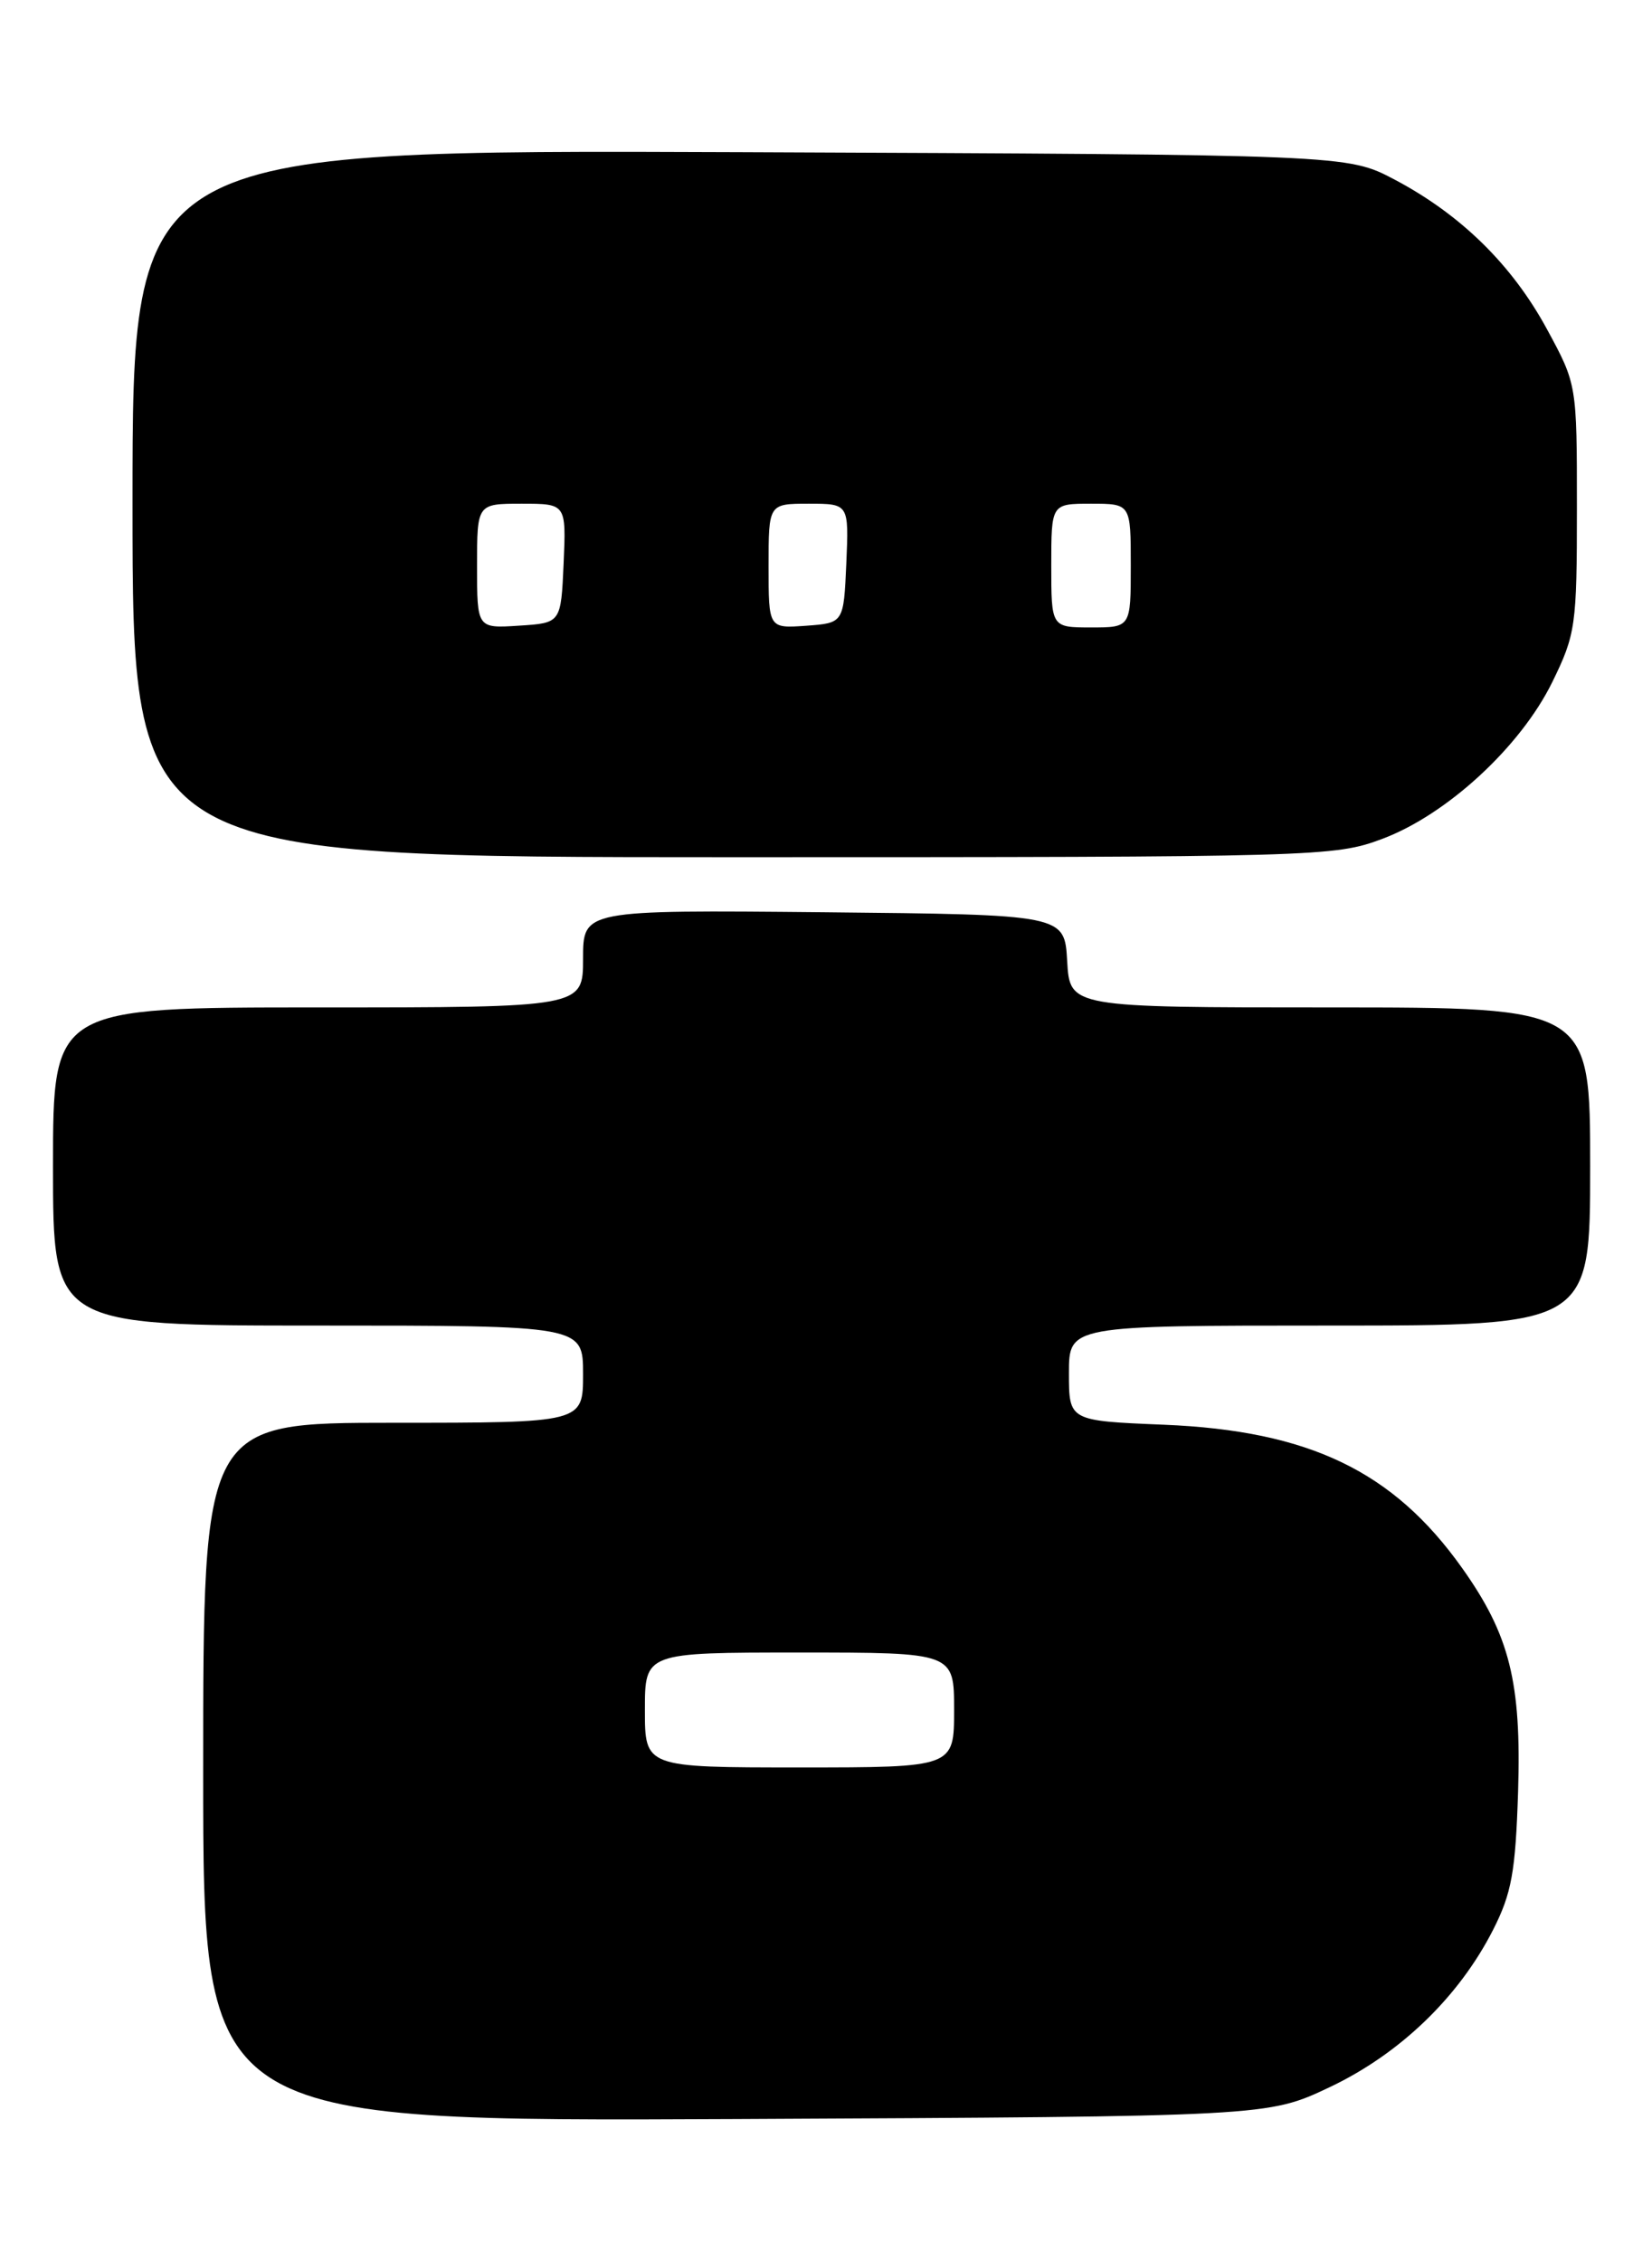 <?xml version="1.0" encoding="UTF-8" standalone="no"?>
<!DOCTYPE svg PUBLIC "-//W3C//DTD SVG 1.1//EN" "http://www.w3.org/Graphics/SVG/1.1/DTD/svg11.dtd" >
<svg xmlns="http://www.w3.org/2000/svg" xmlns:xlink="http://www.w3.org/1999/xlink" version="1.1" viewBox="0 0 187 256">
 <g >
 <path fill="currentColor"
d=" M 150.50 236.19 C 158.44 232.43 165.12 226.01 169.00 218.40 C 171.11 214.26 171.55 211.83 171.84 202.77 C 172.23 190.36 170.89 185.01 165.50 177.43 C 157.71 166.47 148.19 161.90 131.75 161.22 C 121.00 160.78 121.00 160.78 121.00 155.39 C 121.00 150.00 121.00 150.00 150.50 150.00 C 180.00 150.00 180.00 150.00 180.00 132.00 C 180.00 114.00 180.00 114.00 150.55 114.00 C 121.10 114.00 121.10 114.00 120.80 108.75 C 120.50 103.50 120.50 103.50 93.25 103.23 C 66.00 102.97 66.00 102.97 66.00 108.48 C 66.00 114.00 66.00 114.00 36.00 114.00 C 6.00 114.00 6.00 114.00 6.00 132.00 C 6.00 150.00 6.00 150.00 36.00 150.00 C 66.00 150.00 66.00 150.00 66.00 155.50 C 66.00 161.00 66.00 161.00 44.50 161.00 C 23.00 161.00 23.00 161.00 23.00 200.54 C 23.00 240.07 23.00 240.07 83.25 239.79 C 143.50 239.50 143.50 239.50 150.50 236.19 Z  M 156.46 94.93 C 163.78 92.19 172.11 84.52 175.71 77.19 C 178.36 71.78 178.50 70.80 178.50 57.50 C 178.50 43.50 178.50 43.50 175.11 37.25 C 171.16 29.97 165.35 24.27 157.84 20.31 C 152.50 17.50 152.50 17.50 83.75 17.22 C 15.00 16.95 15.00 16.95 15.00 56.97 C 15.00 97.00 15.00 97.00 82.96 97.00 C 149.25 97.00 151.06 96.95 156.46 94.93 Z  M 73.00 193.50 C 73.00 187.00 73.00 187.00 90.50 187.00 C 108.00 187.00 108.00 187.00 108.00 193.50 C 108.00 200.00 108.00 200.00 90.50 200.00 C 73.00 200.00 73.00 200.00 73.00 193.50 Z  M 54.00 64.05 C 54.00 57.00 54.00 57.00 59.05 57.00 C 64.09 57.00 64.09 57.00 63.80 63.75 C 63.50 70.50 63.50 70.50 58.75 70.80 C 54.00 71.11 54.00 71.11 54.00 64.05 Z  M 87.00 64.06 C 87.00 57.00 87.00 57.00 91.55 57.00 C 96.09 57.00 96.09 57.00 95.80 63.75 C 95.50 70.50 95.50 70.50 91.25 70.81 C 87.00 71.11 87.00 71.11 87.00 64.06 Z  M 119.00 64.00 C 119.00 57.00 119.00 57.00 123.50 57.00 C 128.00 57.00 128.00 57.00 128.00 64.00 C 128.00 71.00 128.00 71.00 123.50 71.00 C 119.00 71.00 119.00 71.00 119.00 64.00 Z "/>
</g>
</svg>